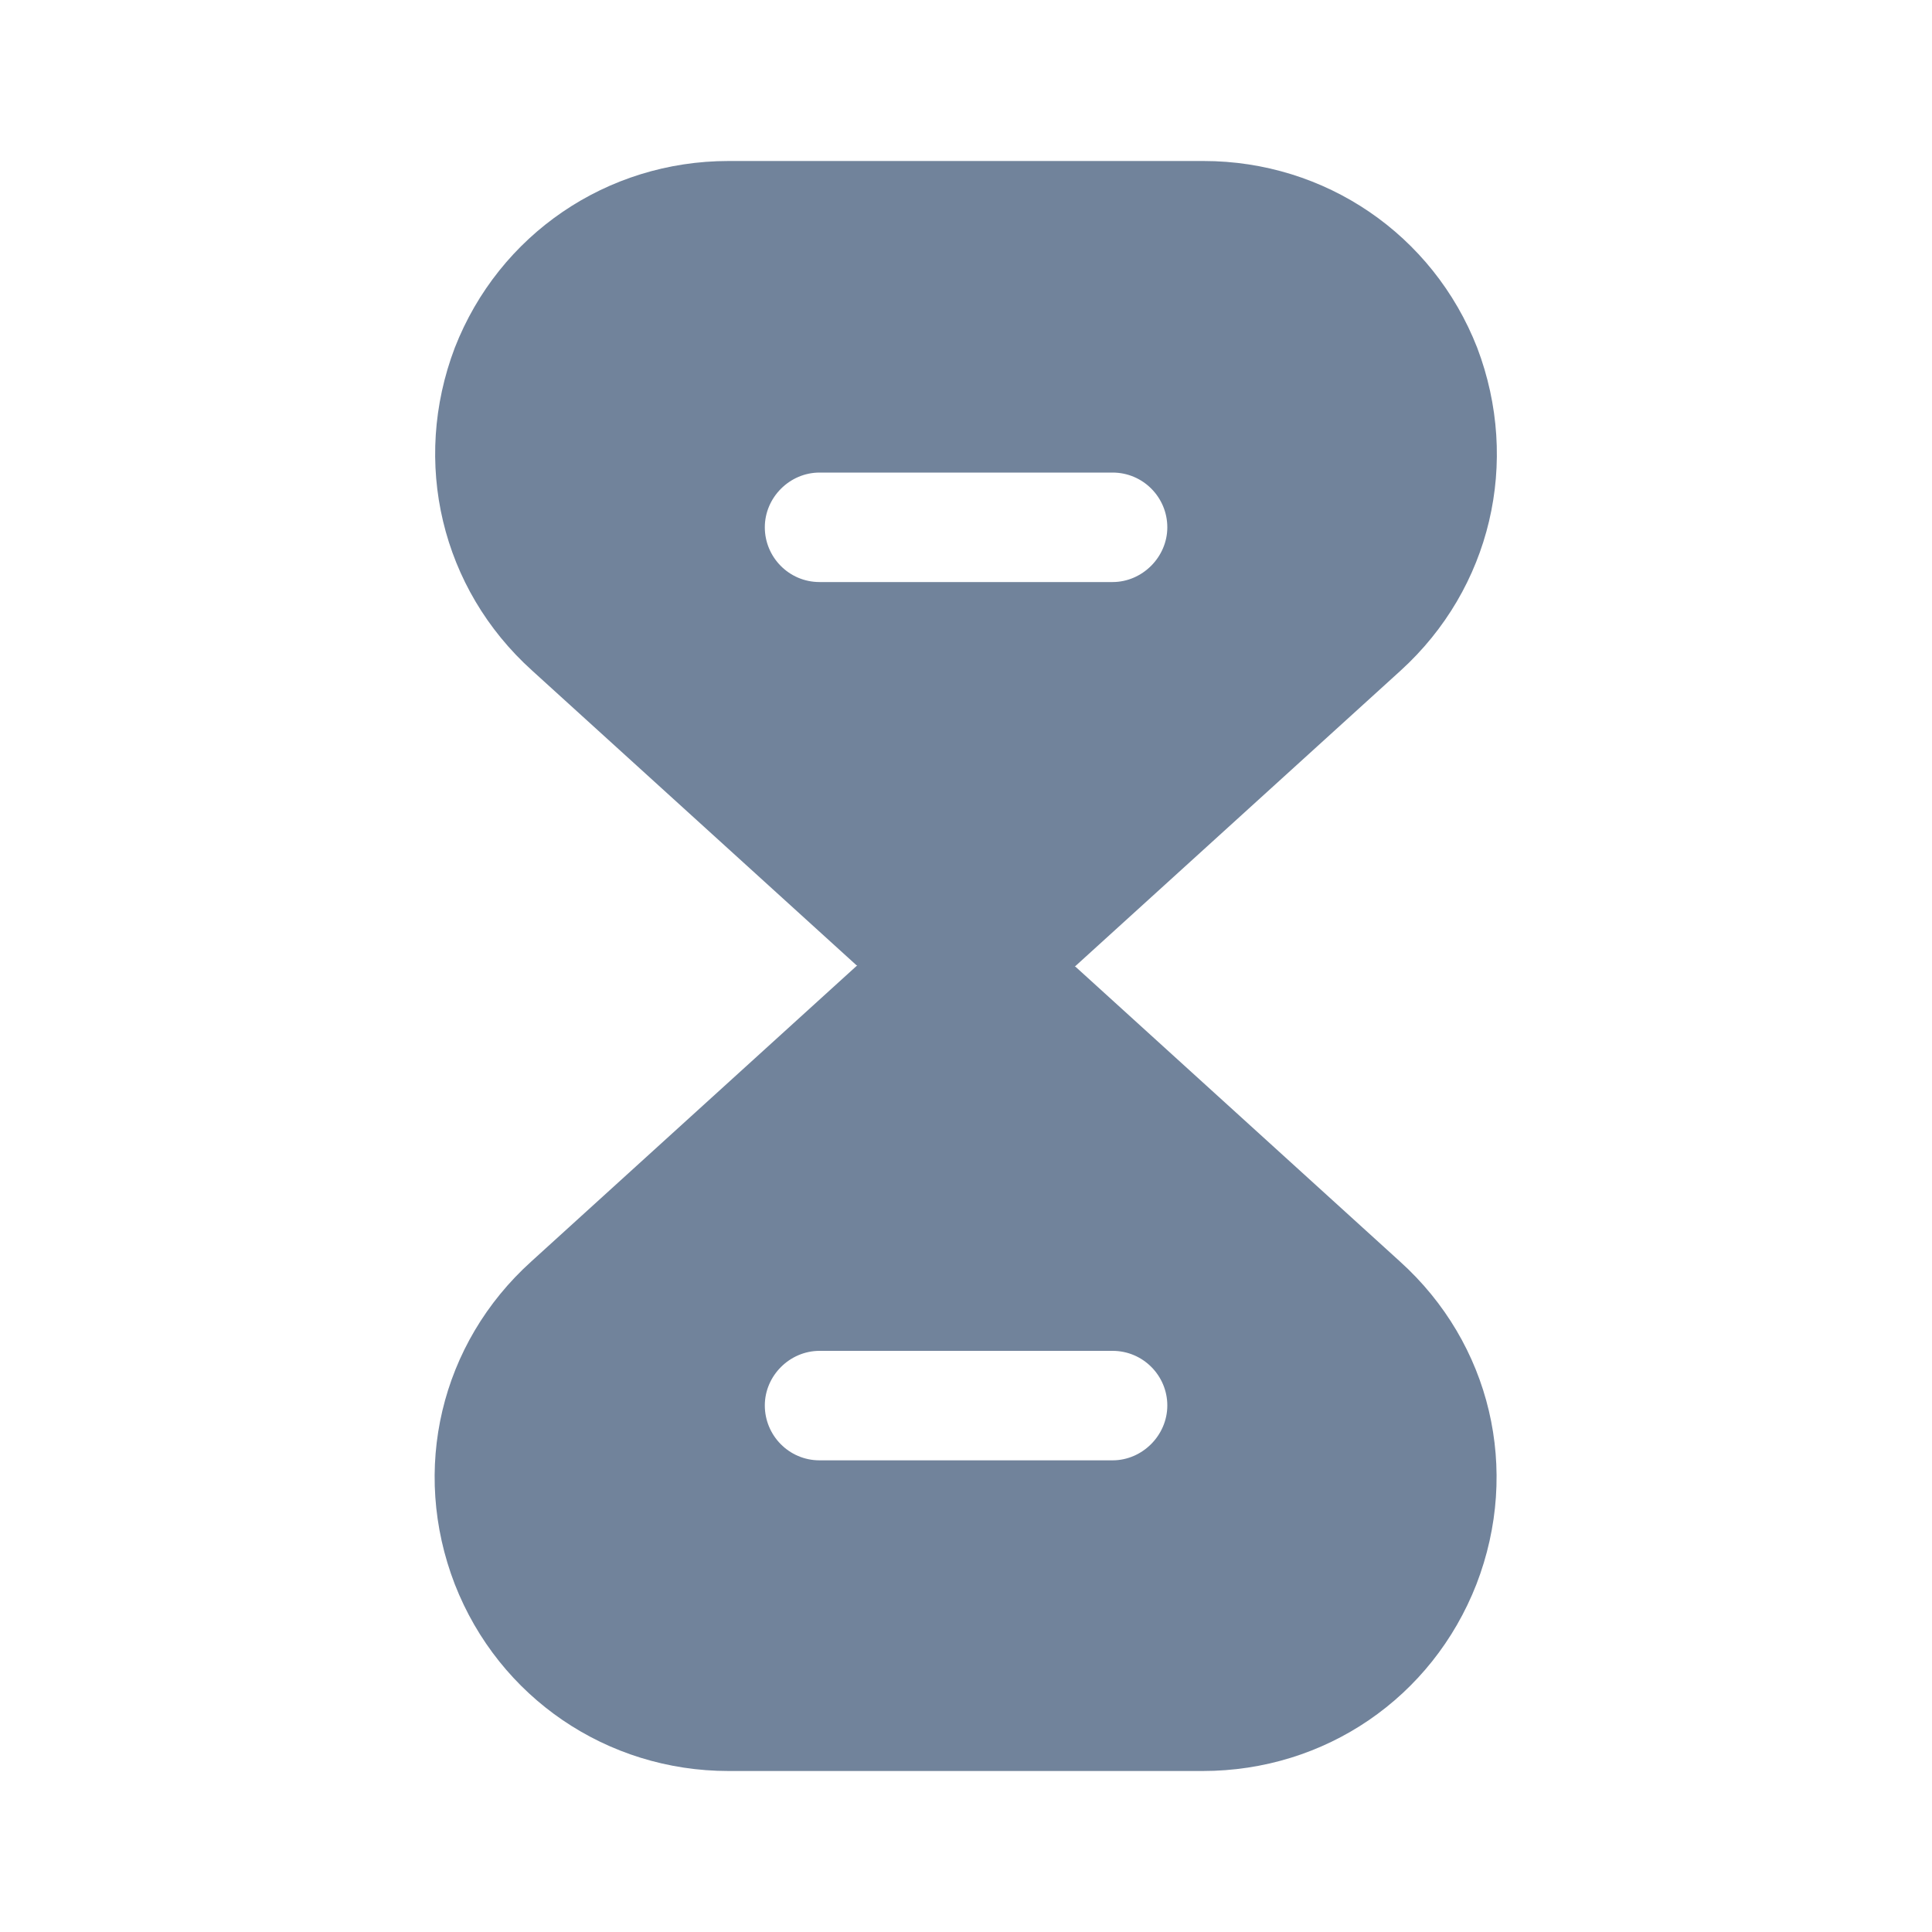 <svg width="15" height="15" viewBox="0 0 15 15" fill="none" xmlns="http://www.w3.org/2000/svg">
<path d="M10.869 9.794L8.344 7.5H6.65L4.125 9.794C3.419 10.431 3.188 11.412 3.531 12.3C3.875 13.181 4.713 13.75 5.656 13.75H9.338C10.287 13.75 11.119 13.181 11.463 12.3C11.806 11.412 11.575 10.431 10.869 9.794ZM8.638 11.338H6.363C6.125 11.338 5.938 11.144 5.938 10.912C5.938 10.681 6.131 10.488 6.363 10.488H8.638C8.875 10.488 9.063 10.681 9.063 10.912C9.063 11.144 8.869 11.338 8.638 11.338Z" fill="#71839B"/>
<path d="M11.469 2.7C11.125 1.819 10.287 1.25 9.344 1.25H5.656C4.713 1.25 3.875 1.819 3.531 2.7C3.194 3.587 3.425 4.569 4.131 5.206L6.656 7.5H8.35L10.875 5.206C11.575 4.569 11.806 3.587 11.469 2.7ZM8.638 4.519H6.363C6.125 4.519 5.938 4.325 5.938 4.094C5.938 3.862 6.131 3.669 6.363 3.669H8.638C8.875 3.669 9.063 3.862 9.063 4.094C9.063 4.325 8.869 4.519 8.638 4.519Z" fill="#71839B"/>
</svg>
